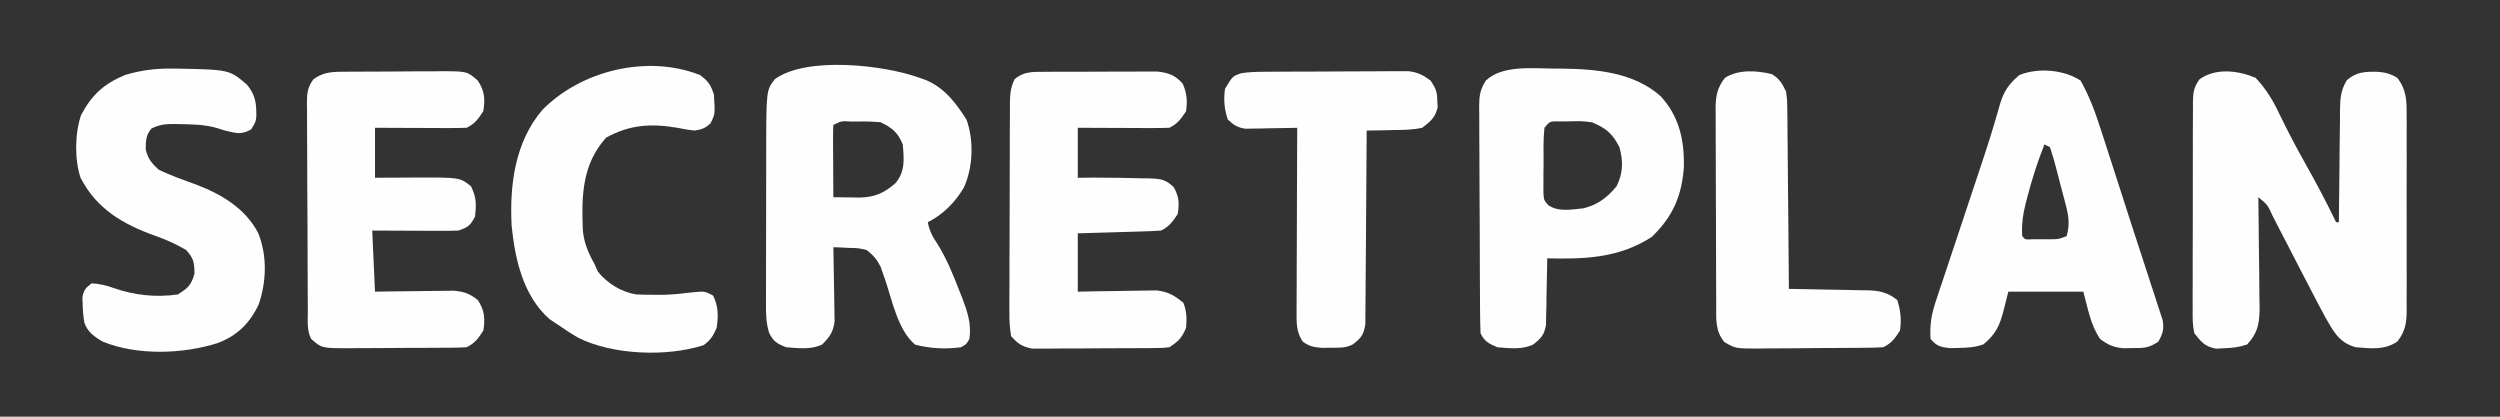 <?xml version="1.0" encoding="UTF-8"?>
<svg version="1.1" xmlns="http://www.w3.org/2000/svg" width="900" height="150">
<rect width="100%" height="100%" fill="#333333" stroke="none"/>
<path d="M0 0 C3.813 4.053 6.33 8.212 8.688 13.25 C11.642 19.367 14.79 25.332 18.125 31.25 C21.963 38.073 25.598 44.947 29 52 C29.33 52 29.66 52 30 52 C30.004 51.41 30.007 50.82 30.011 50.211 C30.053 44.063 30.122 37.915 30.208 31.767 C30.236 29.473 30.257 27.179 30.271 24.885 C30.292 21.586 30.339 18.287 30.391 14.988 C30.392 13.964 30.393 12.94 30.394 11.885 C30.485 7.461 30.563 4.738 32.851 0.876 C36.34 -2.169 39.478 -2.231 44.004 -2.148 C46.746 -1.945 48.636 -1.419 51 0 C54.301 4.225 54.429 8.127 54.388 13.291 C54.393 14.113 54.399 14.935 54.404 15.781 C54.417 18.49 54.409 21.198 54.398 23.906 C54.4 25.793 54.403 27.679 54.407 29.566 C54.412 33.517 54.405 37.468 54.391 41.418 C54.374 46.479 54.384 51.54 54.402 56.601 C54.413 60.495 54.409 64.39 54.401 68.285 C54.399 70.151 54.402 72.017 54.409 73.883 C54.417 76.492 54.405 79.1 54.388 81.709 C54.394 82.478 54.4 83.247 54.407 84.039 C54.353 88.535 53.808 91.444 51 95 C46.312 98.125 41.488 97.444 36 97 C29.858 95.213 28.028 91.239 25 86 C23.048 82.424 21.176 78.81 19.312 75.188 C18.259 73.157 17.206 71.128 16.152 69.098 C14.601 66.099 13.051 63.099 11.504 60.097 C10.133 57.437 8.754 54.781 7.375 52.125 C6.962 51.317 6.548 50.509 6.122 49.677 C4.289 45.669 4.289 45.669 1 43 C1.009 43.575 1.018 44.151 1.027 44.744 C1.116 50.746 1.176 56.748 1.22 62.751 C1.24 64.99 1.267 67.228 1.302 69.467 C1.35 72.689 1.373 75.91 1.391 79.133 C1.411 80.13 1.432 81.127 1.453 82.154 C1.455 88.062 1.035 91.554 -3 96 C-5.982 96.994 -8.25 97.264 -11.375 97.375 C-12.311 97.424 -13.247 97.473 -14.211 97.523 C-18.218 96.771 -19.496 95.186 -22 92 C-22.715 89.104 -22.674 86.297 -22.631 83.326 C-22.638 82.464 -22.645 81.601 -22.653 80.713 C-22.67 77.869 -22.65 75.027 -22.629 72.184 C-22.63 70.205 -22.632 68.226 -22.636 66.248 C-22.639 62.104 -22.624 57.961 -22.597 53.818 C-22.563 48.505 -22.569 43.194 -22.588 37.882 C-22.598 33.798 -22.589 29.713 -22.574 25.629 C-22.569 23.67 -22.57 21.711 -22.576 19.753 C-22.581 17.016 -22.561 14.281 -22.533 11.545 C-22.543 10.33 -22.543 10.33 -22.553 9.09 C-22.493 5.526 -22.317 3.425 -20.154 0.528 C-14.272 -3.645 -6.35 -2.636 0 0 Z M30 54 C31 56 31 56 31 56 Z " fill="#FEFEFE" transform="translate(812,28)"/>
<path d="M0 0 C0.758 0.267 1.516 0.534 2.297 0.809 C9.045 3.663 13.106 9.005 16.938 15.062 C19.68 22.582 19.278 32.268 16 39.5 C12.936 44.759 8.477 49.261 3 52 C3.62 55.2 4.733 57.261 6.562 59.938 C9.843 65.269 12.121 70.869 14.375 76.688 C14.733 77.59 15.091 78.493 15.459 79.424 C17.336 84.39 18.733 88.611 18 94 C16.895 95.914 16.895 95.914 15 97 C9.422 97.76 3.875 97.493 -1.562 96.062 C-7.784 90.798 -9.8 80.199 -12.355 72.666 C-12.64 71.862 -12.925 71.059 -13.219 70.23 C-13.466 69.513 -13.712 68.795 -13.967 68.055 C-15.31 65.384 -16.638 63.847 -19 62 C-22.032 61.306 -22.032 61.306 -25.25 61.25 C-26.328 61.193 -27.405 61.137 -28.516 61.078 C-29.335 61.052 -30.155 61.027 -31 61 C-30.979 61.883 -30.958 62.765 -30.937 63.675 C-30.868 66.964 -30.818 70.253 -30.78 73.543 C-30.76 74.964 -30.733 76.385 -30.698 77.805 C-30.649 79.854 -30.627 81.901 -30.609 83.949 C-30.588 85.18 -30.567 86.411 -30.546 87.678 C-31.083 91.607 -32.24 93.212 -35 96 C-38.926 97.963 -43.71 97.341 -48 97 C-51.305 95.719 -52.494 94.98 -54.106 91.855 C-55.199 88.364 -55.272 85.126 -55.243 81.507 C-55.245 80.77 -55.247 80.032 -55.249 79.273 C-55.252 76.843 -55.242 74.414 -55.23 71.984 C-55.229 70.287 -55.229 68.589 -55.229 66.891 C-55.228 63.334 -55.219 59.777 -55.206 56.219 C-55.189 51.679 -55.185 47.139 -55.186 42.599 C-55.185 39.092 -55.18 35.584 -55.173 32.077 C-55.17 30.404 -55.168 28.732 -55.167 27.059 C-55.146 4.478 -55.146 4.478 -52.062 0.5 C-40.622 -7.82 -12.716 -4.619 0 0 Z M-31 17 C-31.087 18.927 -31.107 20.857 -31.098 22.785 C-31.094 23.955 -31.091 25.125 -31.088 26.33 C-31.08 27.562 -31.071 28.793 -31.062 30.062 C-31.058 31.298 -31.053 32.534 -31.049 33.807 C-31.037 36.871 -31.021 39.936 -31 43 C-28.918 43.034 -26.836 43.058 -24.754 43.078 C-23.015 43.1 -23.015 43.1 -21.24 43.122 C-15.913 42.921 -12.686 41.465 -8.625 37.938 C-5.091 33.724 -5.541 29.287 -6 24 C-7.734 19.711 -9.87 17.973 -14 16 C-16.839 15.764 -19.425 15.669 -22.25 15.75 C-23.348 15.758 -23.348 15.758 -24.469 15.766 C-28.031 15.51 -28.031 15.51 -31 17 Z " fill="#FEFEFE" transform="translate(331,28)"/>
<path d="M0 0 C3.334 5.884 5.481 11.952 7.539 18.375 C7.862 19.366 8.185 20.357 8.518 21.377 C9.56 24.583 10.593 27.791 11.625 31 C12.338 33.209 13.052 35.417 13.765 37.626 C15.185 42.025 16.6 46.425 18.012 50.826 C19.512 55.495 21.032 60.157 22.568 64.814 C23.544 67.781 24.507 70.751 25.466 73.723 C25.902 75.065 26.344 76.405 26.791 77.744 C27.399 79.569 27.985 81.401 28.57 83.234 C28.898 84.237 29.225 85.24 29.563 86.272 C30.091 89.567 29.628 91.113 28 94 C24.466 96.356 22.814 96.298 18.625 96.312 C17.504 96.329 16.382 96.346 15.227 96.363 C11.678 95.964 9.839 95.124 7 93 C3.525 87.654 2.742 82.389 1 76 C-7.91 76 -16.82 76 -26 76 C-26.557 78.207 -27.114 80.414 -27.688 82.688 C-29.085 88.225 -30.564 91.327 -35 95 C-38.177 96.059 -40.6 96.2 -43.938 96.25 C-44.978 96.276 -46.018 96.302 -47.09 96.328 C-50.454 95.949 -51.81 95.596 -54 93 C-54.327 88.114 -53.71 84.255 -52.167 79.632 C-51.766 78.412 -51.365 77.193 -50.952 75.936 C-50.507 74.619 -50.062 73.302 -49.617 71.984 C-49.16 70.605 -48.703 69.226 -48.248 67.846 C-47.046 64.214 -45.832 60.586 -44.615 56.959 C-43.162 52.622 -41.723 48.28 -40.282 43.938 C-39.122 40.443 -37.959 36.949 -36.789 33.458 C-34.837 27.624 -32.909 21.791 -31.157 15.893 C-30.893 15.009 -30.628 14.125 -30.356 13.214 C-29.896 11.656 -29.449 10.094 -29.019 8.527 C-27.633 3.832 -25.742 1.141 -22 -2 C-15.248 -4.717 -6.013 -3.927 0 0 Z M-13 23 C-15.521 29.33 -17.567 35.716 -19.25 42.312 C-19.425 42.982 -19.6 43.651 -19.78 44.34 C-20.761 48.301 -21.272 51.921 -21 56 C-19.927 57.297 -19.927 57.297 -17.383 57.133 C-16.308 57.13 -15.233 57.128 -14.125 57.125 C-13.055 57.128 -11.985 57.13 -10.883 57.133 C-7.93 57.128 -7.93 57.128 -5 56 C-3.821 51.764 -4.264 48.868 -5.363 44.641 C-5.673 43.443 -5.983 42.246 -6.303 41.012 C-6.803 39.15 -6.803 39.15 -7.312 37.25 C-7.634 35.993 -7.956 34.736 -8.287 33.441 C-9.515 28.682 -9.515 28.682 -11 24 C-11.66 23.67 -12.32 23.34 -13 23 Z " fill="#FEFEFE" transform="translate(749,29)"/>
<path d="M0 0 C0.965 -0.01 1.929 -0.019 2.923 -0.029 C3.964 -0.033 5.004 -0.038 6.077 -0.042 C7.148 -0.048 8.22 -0.053 9.324 -0.059 C11.592 -0.069 13.86 -0.075 16.127 -0.079 C19.595 -0.089 23.062 -0.12 26.53 -0.151 C28.733 -0.158 30.936 -0.163 33.139 -0.167 C34.176 -0.179 35.212 -0.192 36.28 -0.204 C45.374 -0.176 45.374 -0.176 49.241 3.161 C51.697 6.846 51.942 9.881 51.241 14.161 C49.447 16.971 48.222 18.671 45.241 20.161 C42.76 20.248 40.307 20.277 37.827 20.259 C37.097 20.257 36.367 20.256 35.616 20.255 C33.282 20.249 30.949 20.236 28.616 20.224 C27.035 20.219 25.454 20.214 23.874 20.21 C19.996 20.2 16.118 20.18 12.241 20.161 C12.241 26.101 12.241 32.041 12.241 38.161 C13.797 38.15 15.353 38.138 16.956 38.126 C19.03 38.117 21.104 38.107 23.178 38.099 C24.2 38.09 25.221 38.082 26.274 38.073 C42.823 38.02 42.823 38.02 46.803 41.224 C48.797 45.298 48.743 47.637 48.241 52.161 C46.498 55.397 45.769 55.985 42.241 57.161 C39.884 57.245 37.525 57.268 35.167 57.259 C34.141 57.257 34.141 57.257 33.094 57.255 C30.914 57.249 28.734 57.236 26.553 57.224 C25.073 57.219 23.594 57.214 22.114 57.21 C18.489 57.2 14.865 57.18 11.241 57.161 C11.571 64.421 11.901 71.681 12.241 79.161 C14.493 79.126 16.745 79.092 19.065 79.056 C21.256 79.032 23.447 79.014 25.638 78.996 C27.156 78.981 28.674 78.961 30.192 78.935 C32.379 78.898 34.565 78.881 36.752 78.868 C38.067 78.852 39.381 78.837 40.736 78.821 C44.474 79.184 46.294 79.881 49.241 82.161 C51.697 85.846 51.942 88.881 51.241 93.161 C49.447 95.971 48.222 97.671 45.241 99.161 C43.633 99.266 42.022 99.31 40.411 99.322 C39.407 99.332 38.402 99.341 37.367 99.351 C36.277 99.356 35.188 99.36 34.065 99.364 C32.948 99.37 31.83 99.376 30.679 99.382 C28.311 99.391 25.943 99.398 23.575 99.401 C19.954 99.411 16.333 99.442 12.711 99.474 C10.413 99.48 8.114 99.485 5.815 99.489 C4.731 99.502 3.648 99.514 2.532 99.527 C-6.934 99.499 -6.934 99.499 -10.759 96.161 C-12.376 92.927 -11.925 89.382 -11.936 85.828 C-11.943 84.966 -11.949 84.104 -11.956 83.216 C-11.976 80.356 -11.988 77.497 -11.998 74.638 C-12.002 73.663 -12.006 72.688 -12.01 71.683 C-12.031 66.524 -12.045 61.364 -12.054 56.205 C-12.066 50.869 -12.1 45.534 -12.14 40.199 C-12.166 36.101 -12.174 32.004 -12.178 27.907 C-12.183 25.94 -12.194 23.973 -12.213 22.005 C-12.237 19.254 -12.236 16.504 -12.229 13.753 C-12.242 12.939 -12.255 12.124 -12.268 11.285 C-12.235 7.705 -12.086 5.6 -9.917 2.687 C-6.608 0.347 -3.941 0.032 0 0 Z " fill="#FEFEFE" transform="translate(122.759,25.839)"/>
<path d="M0 0 C0.945 -0.006 1.889 -0.013 2.862 -0.019 C3.876 -0.02 4.89 -0.022 5.934 -0.023 C6.982 -0.026 8.03 -0.029 9.109 -0.033 C11.324 -0.038 13.539 -0.04 15.754 -0.04 C19.14 -0.042 22.526 -0.06 25.912 -0.079 C28.065 -0.082 30.218 -0.084 32.371 -0.085 C33.383 -0.092 34.395 -0.1 35.437 -0.107 C36.384 -0.104 37.332 -0.101 38.309 -0.098 C39.138 -0.099 39.968 -0.101 40.822 -0.102 C44.784 0.307 47.474 1.246 50.031 4.333 C51.542 7.909 51.7 10.294 51.219 14.145 C49.423 16.899 48.166 18.672 45.219 20.145 C42.738 20.232 40.286 20.261 37.805 20.243 C37.075 20.242 36.346 20.24 35.594 20.239 C33.261 20.233 30.927 20.22 28.594 20.208 C27.013 20.203 25.433 20.198 23.852 20.194 C19.974 20.184 16.097 20.164 12.219 20.145 C12.219 26.085 12.219 32.025 12.219 38.145 C13.972 38.125 15.725 38.104 17.531 38.083 C20.094 38.094 22.656 38.115 25.219 38.145 C26.016 38.151 26.814 38.157 27.635 38.163 C30.185 38.192 32.732 38.259 35.281 38.333 C36.513 38.341 36.513 38.341 37.769 38.35 C41.899 38.504 43.618 38.591 46.746 41.477 C48.696 45.009 48.788 47.165 48.219 51.145 C46.423 53.899 45.166 55.672 42.219 57.145 C39.969 57.3 37.715 57.395 35.461 57.462 C34.467 57.493 34.467 57.493 33.452 57.525 C31.333 57.59 29.213 57.649 27.094 57.708 C25.658 57.751 24.222 57.795 22.785 57.839 C19.263 57.947 15.741 58.046 12.219 58.145 C12.219 65.075 12.219 72.005 12.219 79.145 C14.459 79.099 16.7 79.052 19.008 79.005 C21.192 78.973 23.377 78.949 25.561 78.926 C27.072 78.905 28.584 78.878 30.094 78.844 C32.274 78.795 34.453 78.772 36.633 78.755 C37.942 78.734 39.251 78.713 40.6 78.691 C44.818 79.22 46.953 80.475 50.219 83.145 C51.459 86.12 51.476 88.947 51.219 92.145 C49.657 95.816 48.56 96.918 45.219 99.145 C42.918 99.413 42.918 99.413 40.184 99.436 C39.16 99.449 38.135 99.461 37.079 99.474 C35.42 99.478 35.42 99.478 33.727 99.481 C32.589 99.488 31.451 99.495 30.278 99.501 C27.869 99.512 25.46 99.516 23.051 99.516 C19.365 99.52 15.681 99.557 11.996 99.594 C9.656 99.6 7.317 99.604 4.977 99.606 C3.875 99.621 2.772 99.635 1.637 99.65 C0.606 99.644 -0.425 99.637 -1.488 99.631 C-2.391 99.634 -3.295 99.637 -4.226 99.64 C-7.824 98.943 -9.354 97.905 -11.781 95.145 C-12.274 92.075 -12.446 89.561 -12.396 86.493 C-12.402 85.621 -12.407 84.749 -12.413 83.851 C-12.425 80.969 -12.401 78.089 -12.375 75.208 C-12.373 73.205 -12.373 71.203 -12.375 69.2 C-12.373 65.004 -12.355 60.808 -12.323 56.611 C-12.283 51.231 -12.279 45.851 -12.286 40.47 C-12.29 36.335 -12.277 32.2 -12.26 28.065 C-12.253 26.081 -12.25 24.098 -12.251 22.114 C-12.249 19.341 -12.228 16.57 -12.201 13.798 C-12.204 12.977 -12.207 12.156 -12.21 11.31 C-12.161 8.062 -12.005 5.581 -10.505 2.667 C-7.34 -0.126 -4.074 0.019 0 0 Z " fill="#FEFEFE" transform="translate(375.781,25.855)"/>
<path d="M0 0 C1.1 0.005 2.201 0.01 3.334 0.015 C15.631 0.192 28.966 1.405 38.59 9.945 C45.251 17.209 47.091 25.621 46.961 35.273 C46.226 45.858 42.981 53.223 35.438 60.562 C23.674 68.222 11.356 68.643 -2.25 68.312 C-2.259 69.109 -2.269 69.906 -2.278 70.728 C-2.332 74.34 -2.416 77.951 -2.5 81.562 C-2.521 83.444 -2.521 83.444 -2.543 85.363 C-2.575 86.569 -2.607 87.774 -2.641 89.016 C-2.672 90.681 -2.672 90.681 -2.704 92.38 C-3.364 95.926 -4.47 97.09 -7.25 99.312 C-11.168 101.271 -15.969 100.671 -20.25 100.312 C-23.369 98.94 -24.74 98.333 -26.25 95.312 C-26.364 92.563 -26.418 89.837 -26.427 87.087 C-26.434 86.236 -26.44 85.386 -26.447 84.509 C-26.467 81.687 -26.478 78.865 -26.488 76.043 C-26.492 75.08 -26.496 74.117 -26.501 73.125 C-26.522 68.03 -26.536 62.934 -26.545 57.839 C-26.556 52.573 -26.591 47.307 -26.63 42.041 C-26.656 37.994 -26.665 33.948 -26.668 29.901 C-26.673 27.96 -26.685 26.018 -26.703 24.077 C-26.728 21.36 -26.727 18.644 -26.72 15.927 C-26.733 15.125 -26.746 14.323 -26.759 13.497 C-26.724 9.727 -26.397 7.544 -24.355 4.331 C-18.484 -1.299 -7.625 -0.04 0 0 Z M-3.25 21.312 C-3.71 25.607 -3.574 29.934 -3.562 34.25 C-3.579 35.456 -3.595 36.662 -3.611 37.904 C-3.612 39.059 -3.613 40.213 -3.613 41.402 C-3.616 42.463 -3.619 43.524 -3.622 44.617 C-3.468 47.328 -3.468 47.328 -1.881 49.157 C1.686 51.684 6.597 50.737 10.75 50.312 C15.865 49.086 19.446 46.372 22.75 42.312 C25.091 37.525 25.132 33.368 23.75 28.312 C21.217 23.341 18.874 21.386 13.75 19.312 C9.933 18.878 9.933 18.878 6 19 C4.028 19.006 4.028 19.006 2.016 19.012 C-1.333 18.969 -1.333 18.969 -3.25 21.312 Z " fill="#FEFEFE" transform="translate(559.25,24.688)"/>
<path d="M0 0 C1.161 0.007 1.161 0.007 2.346 0.015 C20.993 0.387 20.993 0.387 27.293 5.738 C30.393 9.46 30.8 12.558 30.711 17.367 C30.438 19.312 30.438 19.312 28.875 21.875 C25.352 23.953 23.372 23.231 19.438 22.312 C17.736 21.787 17.736 21.787 16 21.25 C11.771 20.149 7.534 20.055 3.188 20 C2.49 19.983 1.792 19.965 1.073 19.947 C-2.019 19.95 -4.255 20.152 -7.016 21.59 C-9.123 23.937 -9.046 26.11 -9.094 29.18 C-8.262 32.518 -7.079 33.912 -4.562 36.312 C-0.192 38.507 4.432 40.071 9.021 41.742 C18.163 45.232 26.811 50.331 31.438 59.312 C34.663 67.426 34.379 76.668 31.594 84.855 C28.393 91.657 23.842 96.15 16.812 98.812 C4.163 102.819 -12.152 103.333 -24.562 98.312 C-27.551 96.585 -30.048 94.846 -31.191 91.438 C-31.585 89.181 -31.766 87.04 -31.812 84.75 C-31.838 83.986 -31.864 83.221 -31.891 82.434 C-31.479 79.773 -30.706 78.896 -28.562 77.312 C-25.681 77.453 -23.188 78.089 -20.477 79.059 C-13.046 81.638 -5.365 82.445 2.438 81.312 C6.103 79.011 7.216 78.075 8.438 73.875 C8.438 69.76 8.166 68.372 5.438 65.312 C1.827 63.173 -1.641 61.641 -5.59 60.234 C-17.242 56.078 -26.729 50.601 -32.562 39.312 C-34.748 32.756 -34.643 23.336 -32.375 16.75 C-28.526 9.451 -24.16 5.495 -16.562 2.312 C-10.931 0.632 -5.862 -0.044 0 0 Z " fill="#FEFEFE" transform="translate(61.562,24.688)"/>
<path d="M0 0 C3.024 2.286 3.803 3.41 5 7 C5.452 14.119 5.452 14.119 3.75 17.438 C1.705 19.263 0.694 19.589 -2 20 C-4.77 19.66 -4.77 19.66 -7.812 19.062 C-17.343 17.38 -25.222 17.79 -33.812 22.562 C-42.461 32.199 -42.669 43.513 -42.192 55.748 C-41.802 60.321 -40.235 64.05 -38 68 C-37.587 68.928 -37.175 69.856 -36.75 70.812 C-33.369 75.038 -28.357 78.088 -23 79 C-20.814 79.095 -18.625 79.13 -16.438 79.125 C-15.201 79.122 -13.965 79.12 -12.691 79.117 C-9.364 79.012 -6.172 78.685 -2.875 78.25 C1.632 77.812 1.632 77.812 4.688 79.375 C6.637 83.273 6.633 86.727 6 91 C4.77 93.892 3.819 95.394 1.312 97.25 C-11.93 101.545 -31.374 100.786 -43.734 94.641 C-46.248 93.198 -48.623 91.656 -51 90 C-52.578 88.948 -52.578 88.948 -54.188 87.875 C-63.72 79.398 -66.591 66.352 -67.812 54.25 C-68.575 39.542 -66.599 24.096 -56.75 12.562 C-42.807 -1.587 -19.084 -7.475 0 0 Z " fill="#FEFEFE" transform="translate(252,27)"/>
<path d="M0 0 C1.807 -0.014 1.807 -0.014 3.651 -0.029 C4.949 -0.033 6.247 -0.038 7.584 -0.042 C8.934 -0.048 10.284 -0.054 11.634 -0.059 C14.461 -0.07 17.288 -0.076 20.115 -0.079 C23.731 -0.085 27.346 -0.109 30.962 -0.137 C33.749 -0.156 36.537 -0.161 39.324 -0.162 C41.303 -0.167 43.282 -0.186 45.261 -0.204 C47.073 -0.2 47.073 -0.2 48.922 -0.195 C49.982 -0.199 51.043 -0.203 52.135 -0.206 C55.486 0.22 57.326 1.158 60.026 3.161 C62.04 6.183 62.363 7.078 62.463 10.536 C62.523 11.661 62.523 11.661 62.584 12.81 C61.701 16.528 60.038 17.833 57.026 20.161 C53.591 20.908 50.219 20.951 46.713 20.974 C45.316 21.011 45.316 21.011 43.891 21.05 C41.602 21.108 39.315 21.145 37.026 21.161 C37.022 22.067 37.018 22.972 37.015 23.906 C36.977 32.44 36.92 40.974 36.842 49.508 C36.802 53.895 36.77 58.283 36.755 62.67 C36.739 66.905 36.705 71.138 36.657 75.372 C36.642 76.988 36.635 78.603 36.634 80.219 C36.631 82.482 36.604 84.743 36.572 87.006 C36.558 88.938 36.558 88.938 36.545 90.909 C35.94 94.7 35.02 95.848 32.026 98.161 C29.329 99.509 27.16 99.33 24.151 99.349 C23.101 99.363 22.052 99.377 20.971 99.392 C18.013 99.16 16.428 98.869 14.026 97.161 C11.606 93.558 11.784 90.26 11.799 86.006 C11.798 85.293 11.798 84.581 11.798 83.846 C11.799 81.498 11.815 79.15 11.83 76.802 C11.834 75.171 11.837 73.54 11.839 71.909 C11.847 67.621 11.866 63.334 11.888 59.046 C11.909 54.669 11.918 50.292 11.928 45.915 C11.949 37.33 11.984 28.746 12.026 20.161 C11.41 20.177 10.795 20.193 10.161 20.209 C7.366 20.271 4.571 20.31 1.776 20.349 C0.808 20.374 -0.161 20.399 -1.158 20.425 C-2.093 20.434 -3.027 20.444 -3.99 20.454 C-4.849 20.47 -5.708 20.486 -6.593 20.502 C-9.52 20.083 -10.848 19.188 -12.974 17.161 C-14.213 13.446 -14.524 10.022 -13.974 6.161 C-11.265 1.613 -11.265 1.613 -8.207 0.542 C-5.444 0.071 -2.804 0.018 0 0 Z " fill="#FEFEFE" transform="translate(454.974,25.839)"/>
<path d="M0 0 C2.817 1.74 3.674 3.335 5.125 6.312 C5.524 9.609 5.524 9.609 5.557 13.398 C5.568 14.091 5.578 14.784 5.588 15.498 C5.618 17.776 5.628 20.054 5.637 22.332 C5.654 23.917 5.672 25.501 5.691 27.086 C5.739 31.247 5.768 35.408 5.795 39.569 C5.824 43.819 5.871 48.069 5.916 52.318 C6.002 60.65 6.069 68.981 6.125 77.312 C7.631 77.334 7.631 77.334 9.167 77.357 C12.904 77.415 16.64 77.492 20.377 77.575 C21.992 77.608 23.606 77.636 25.221 77.659 C27.548 77.693 29.873 77.745 32.199 77.801 C32.917 77.807 33.635 77.814 34.375 77.82 C38.754 77.948 41.676 78.55 45.125 81.312 C46.362 85.023 46.689 88.457 46.125 92.312 C44.331 95.123 43.106 96.822 40.125 98.312 C38.426 98.423 36.723 98.472 35.02 98.49 C33.423 98.509 33.423 98.509 31.794 98.528 C30.638 98.536 29.483 98.543 28.293 98.551 C27.109 98.559 25.925 98.567 24.705 98.575 C22.196 98.589 19.687 98.6 17.177 98.608 C13.339 98.625 9.501 98.669 5.662 98.713 C3.227 98.723 0.791 98.732 -1.645 98.738 C-2.794 98.756 -3.943 98.773 -5.127 98.791 C-13.079 98.77 -13.079 98.77 -17.077 96.473 C-20.443 92.429 -20.029 88.249 -20.036 83.249 C-20.041 82.427 -20.046 81.606 -20.051 80.759 C-20.066 78.04 -20.073 75.321 -20.078 72.602 C-20.084 70.712 -20.09 68.823 -20.095 66.933 C-20.106 62.97 -20.112 59.008 -20.115 55.045 C-20.121 49.968 -20.145 44.892 -20.173 39.816 C-20.192 35.912 -20.197 32.009 -20.199 28.106 C-20.202 26.234 -20.21 24.363 -20.223 22.491 C-20.24 19.872 -20.238 17.254 -20.231 14.635 C-20.241 13.863 -20.25 13.091 -20.259 12.295 C-20.224 7.791 -19.67 4.891 -16.875 1.312 C-11.88 -1.773 -5.536 -1.324 0 0 Z " fill="#FEFEFE" transform="translate(637.875,26.688)"/>
</svg>
